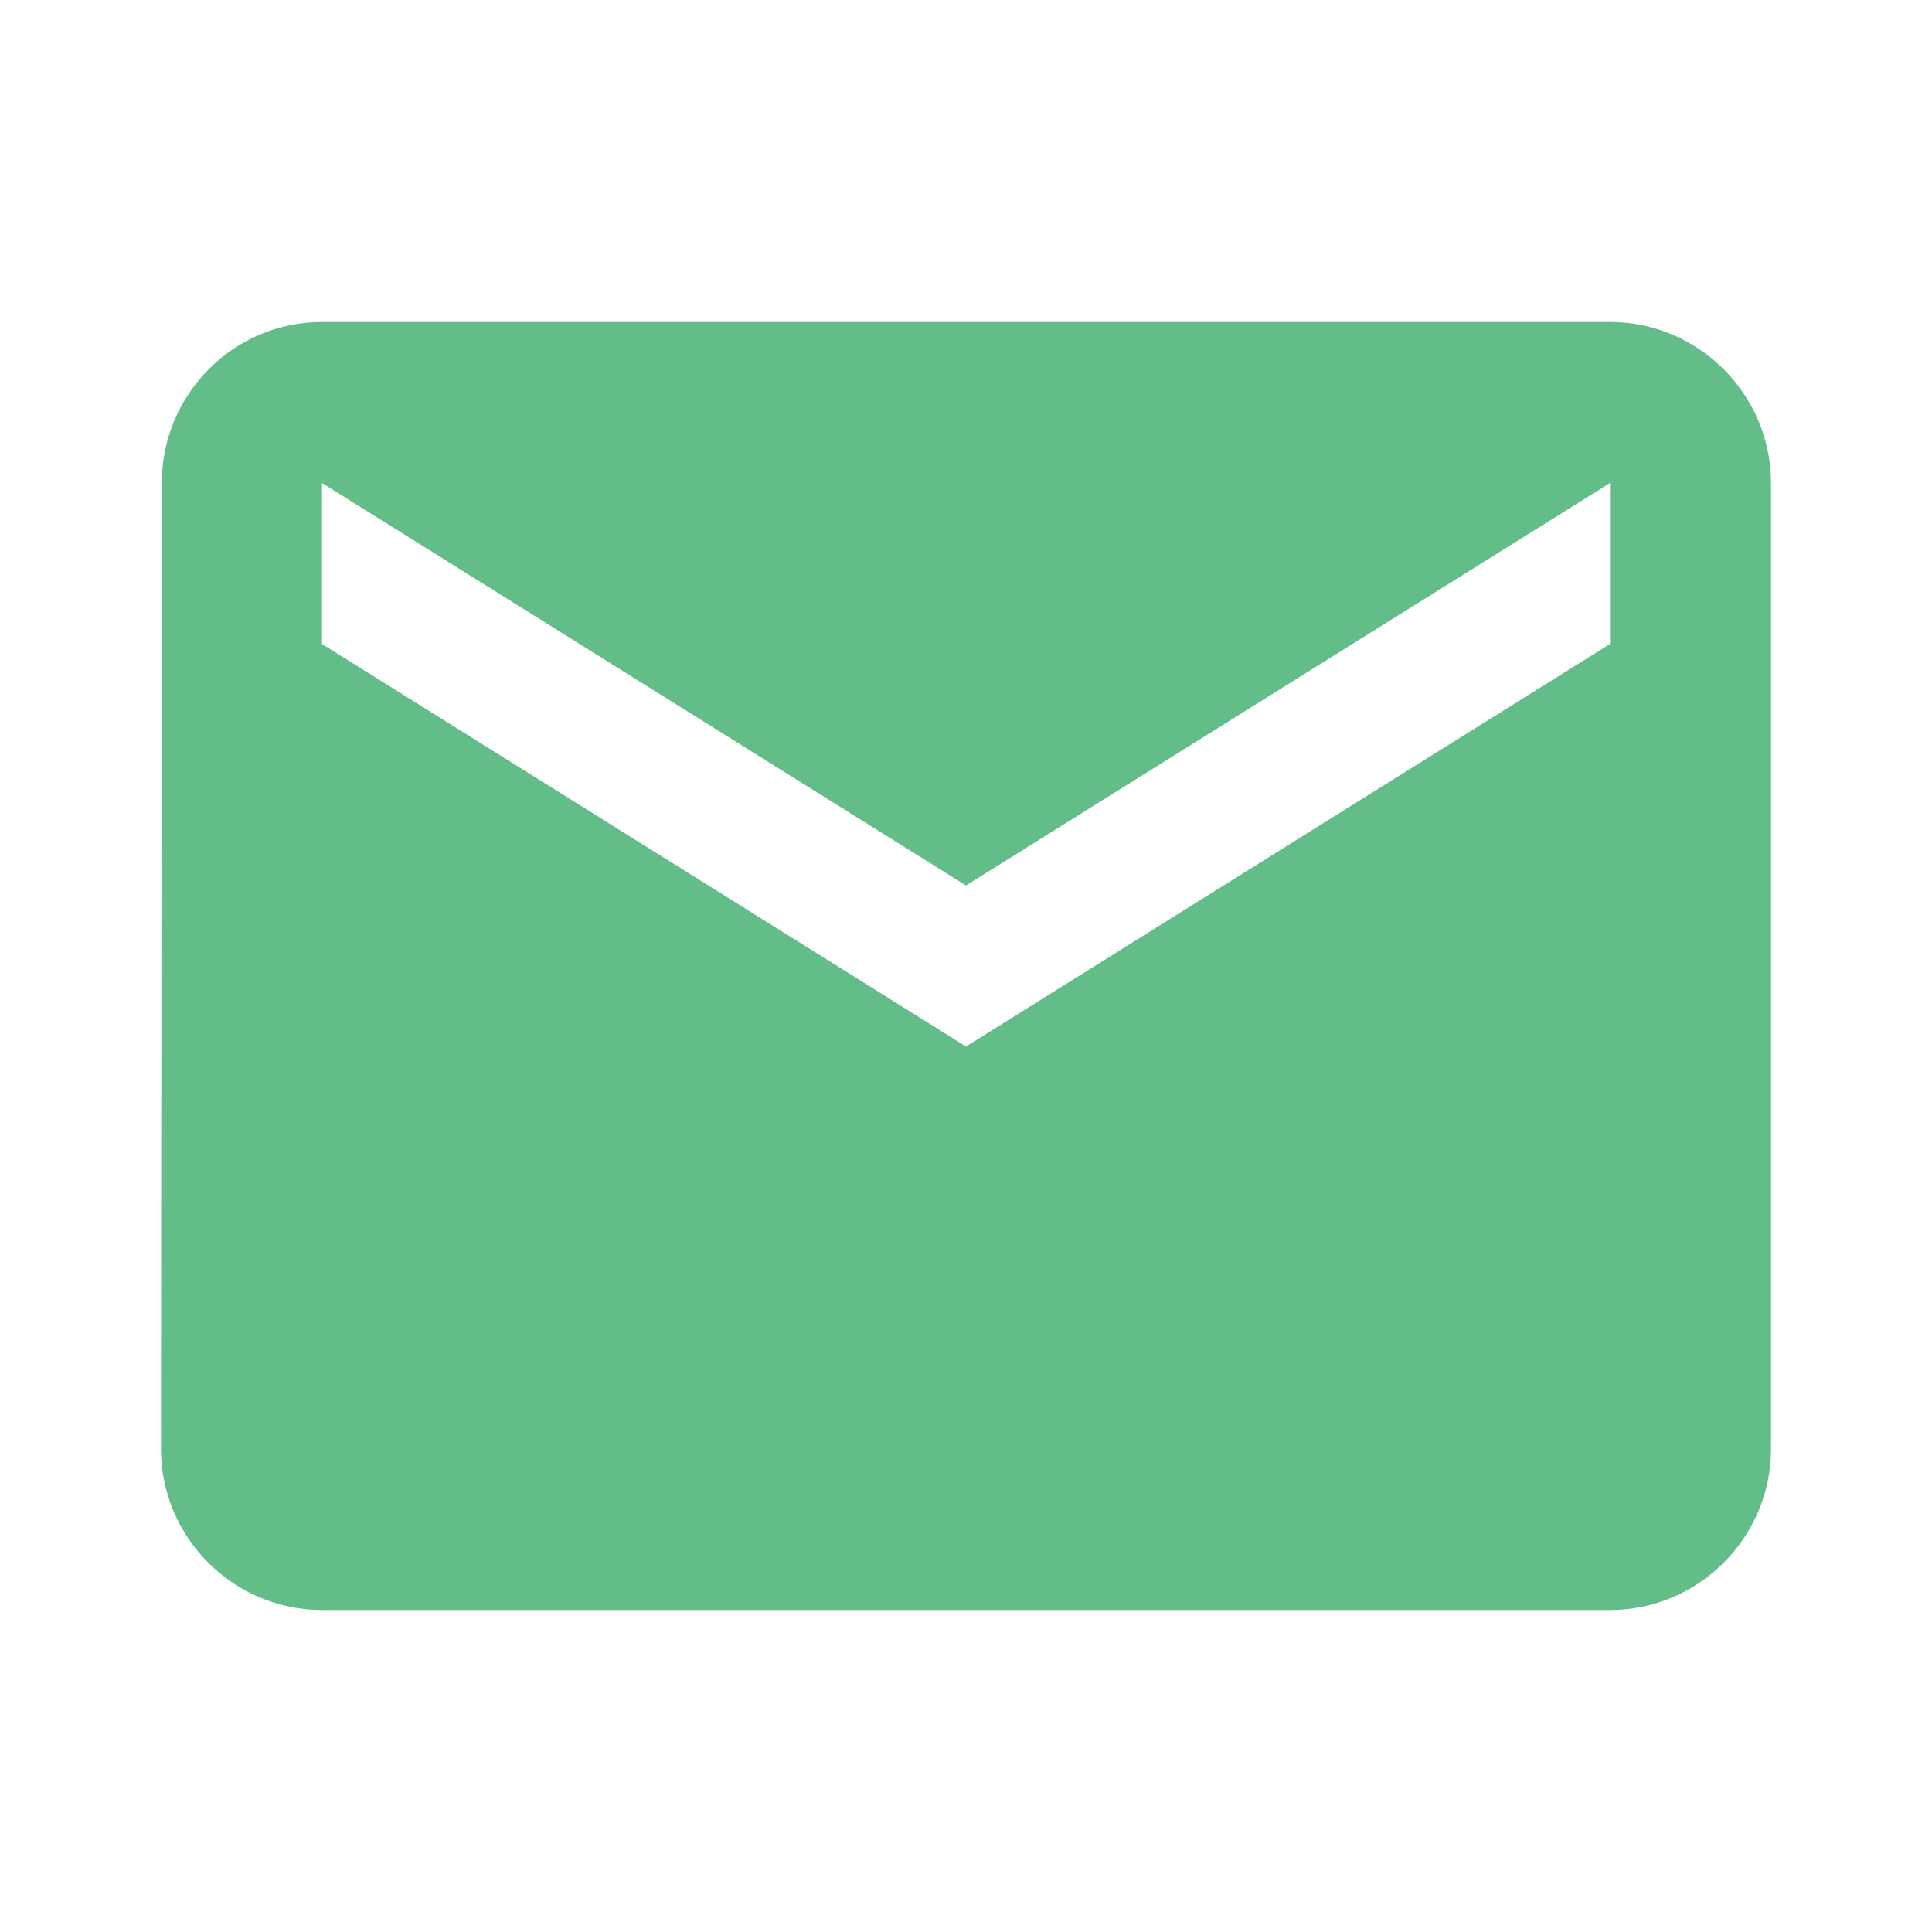 <?xml version="1.0" encoding="UTF-8"?>
<svg version="1.1" viewBox="0 0 24 24" xmlns="http://www.w3.org/2000/svg" xmlns:xlink="http://www.w3.org/1999/xlink">
    <!--Generated by IJSVG (https://github.com/curthard89/IJSVG)-->
    <g fill="#62BD89">
        <path d="M18,0h-16c-1.1,0 -1.99,0.9 -1.99,2l-0.01,12c0,1.1 0.9,2 2,2h16c1.1,0 2,-0.9 2,-2v-12c0,-1.1 -0.9,-2 -2,-2Zm0,4l-8,5l-8,-5v-2l8,5l8,-5v2Z" transform="translate(2, 4)"></path>
        <path fill="none" d="M0,0h24v24h-24Z"></path>
    </g>
</svg>